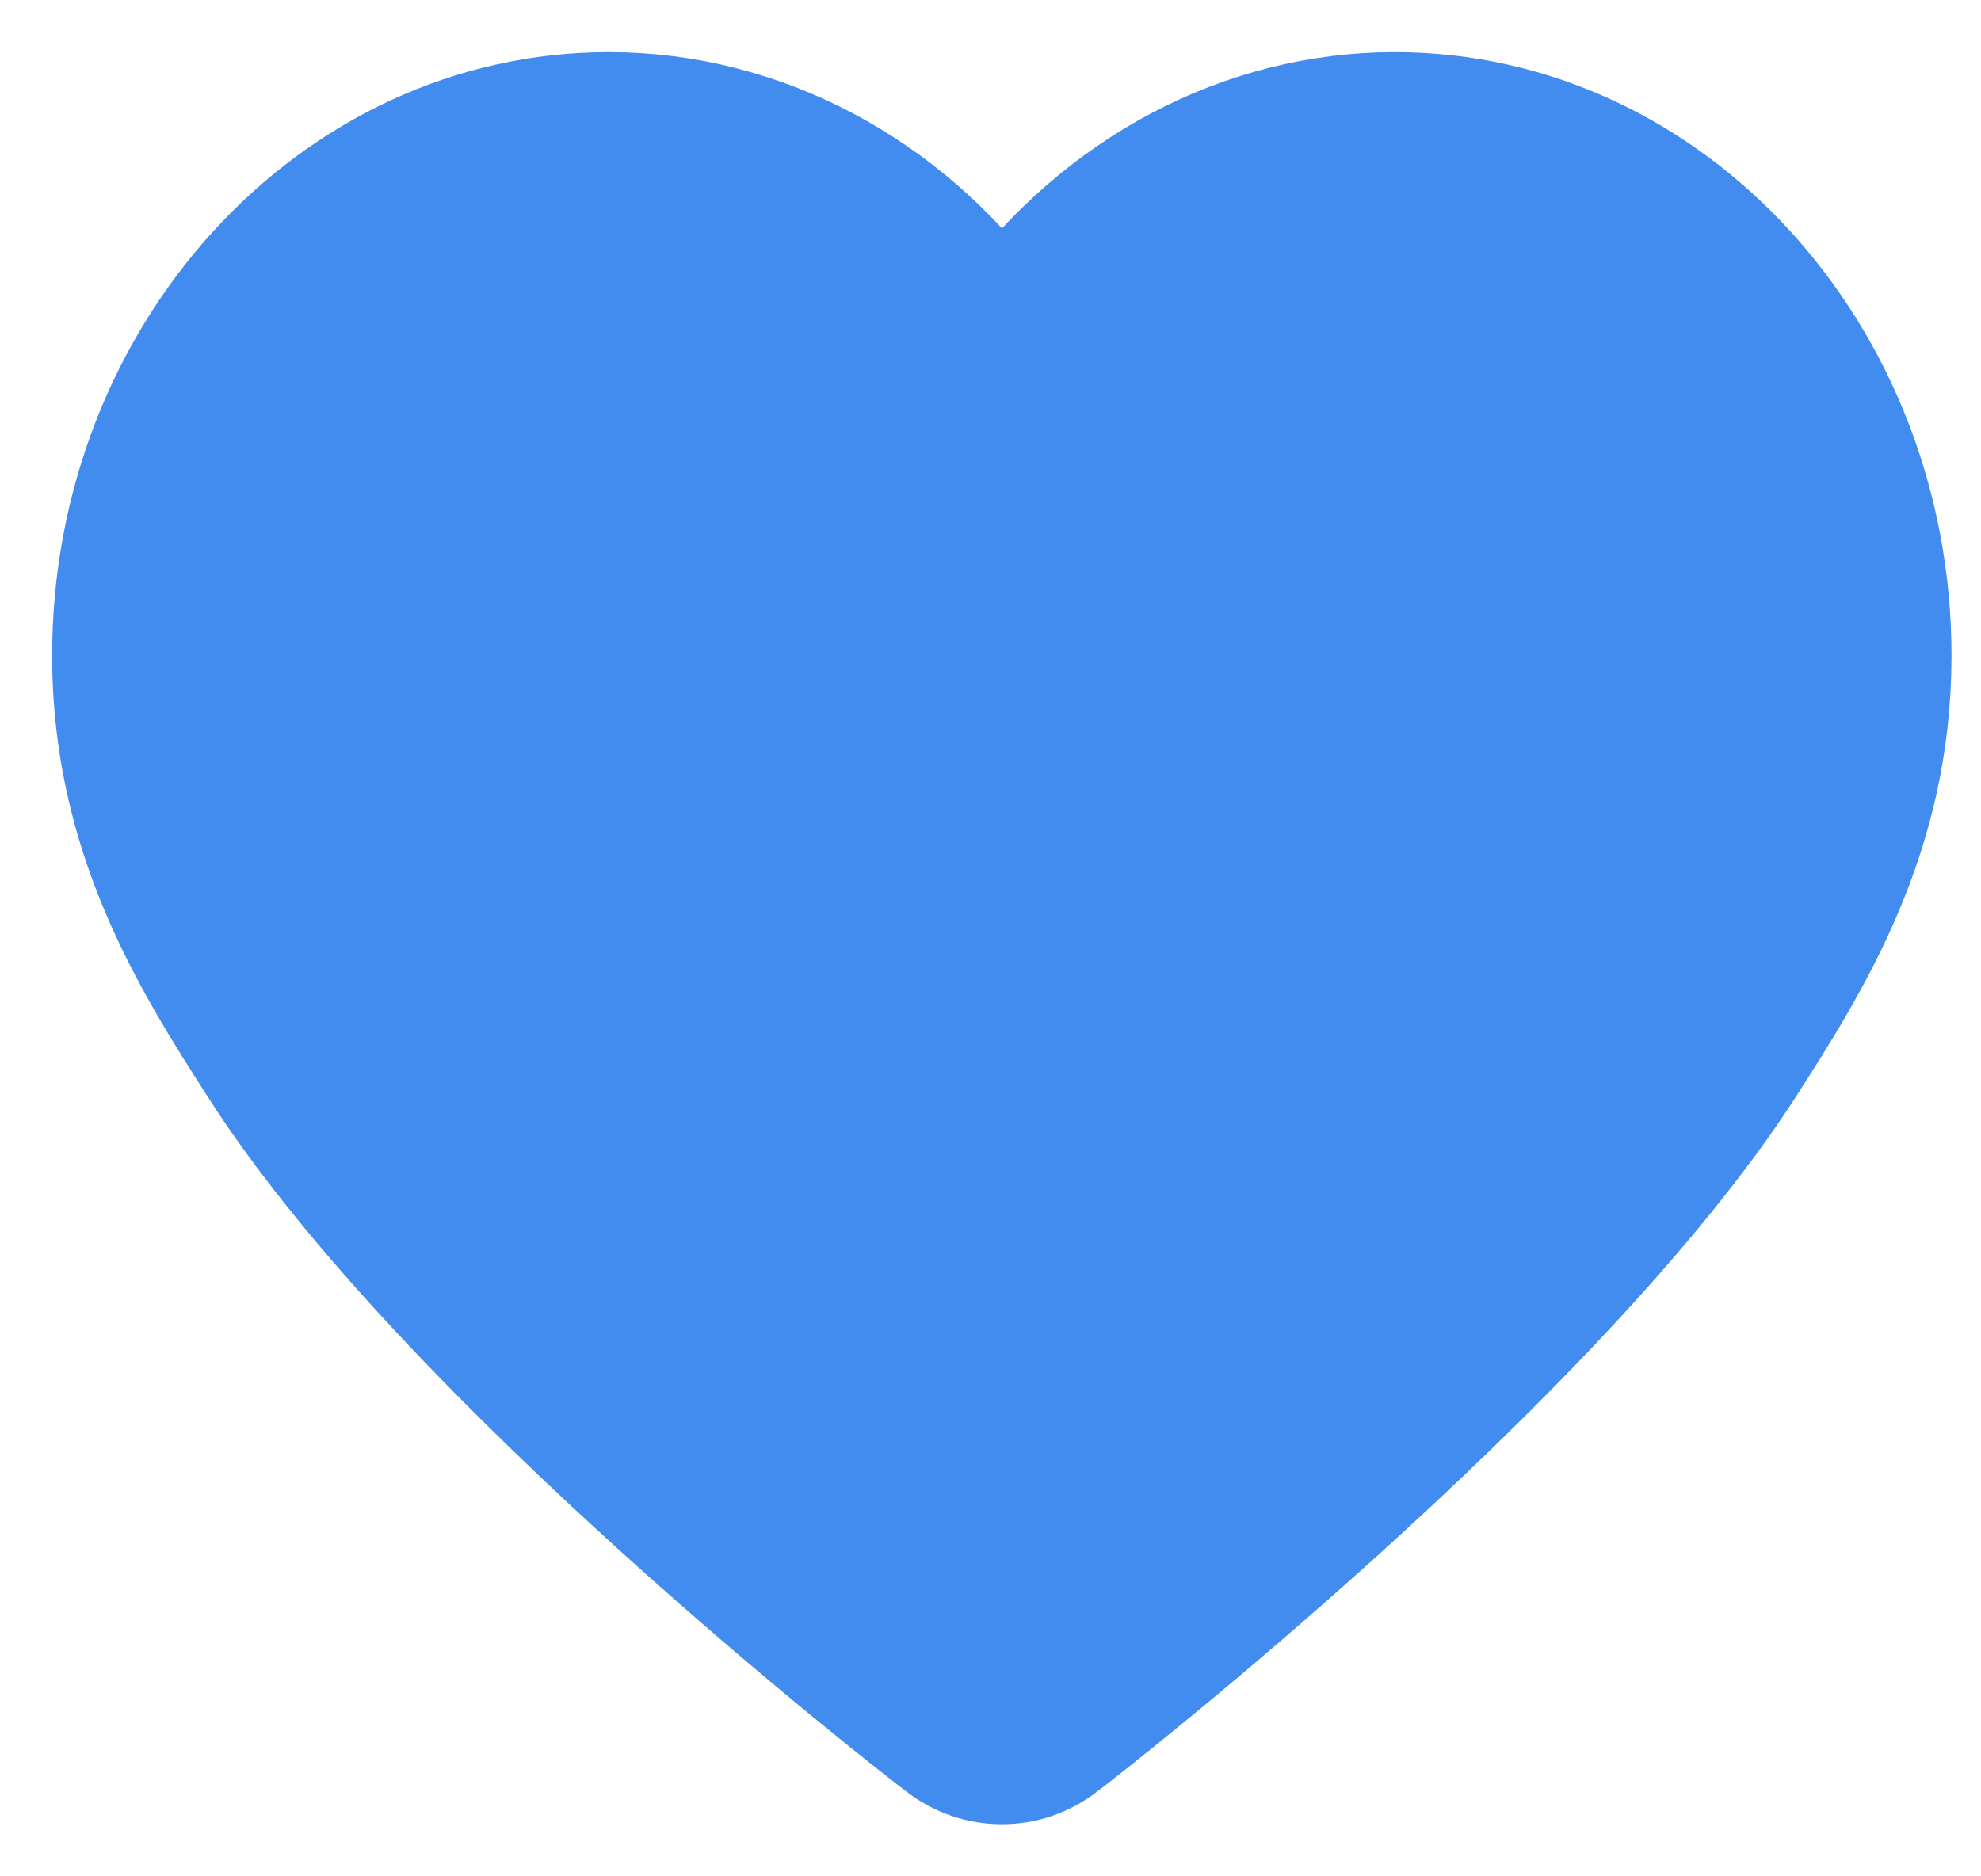 <?xml version="1.0" encoding="UTF-8"?>
<svg width="19px" height="18px" viewBox="0 0 19 18" version="1.1" xmlns="http://www.w3.org/2000/svg" xmlns:xlink="http://www.w3.org/1999/xlink">
    <title></title>
    <g id="页面-1" stroke="none" stroke-width="1" fill="none" fill-rule="evenodd">
        <g id="课程培训详情" transform="translate(-1015, -850)" fill="#418CEE" fill-rule="nonzero" stroke="#418CEE">
            <g id="编组-5" transform="translate(840, 842)">
                <g id="编组-6" transform="translate(130, 0)">
                    <path d="M58.378,9 C56.896,9 55.521,9.746 54.609,10.973 C53.706,9.746 52.321,9 50.839,9 C48.169,9 46,11.375 46,14.291 C46,16.028 46.775,17.255 47.404,18.237 C49.22,21.093 53.794,24.637 53.99,24.784 C54.177,24.931 54.393,25 54.609,25 C54.825,25 55.04,24.931 55.227,24.784 C55.423,24.637 59.988,21.083 61.813,18.237 C62.442,17.255 63.217,16.028 63.217,14.291 C63.217,11.375 61.048,9 58.378,9 Z" id="路径备份"></path>
                </g>
            </g>
        </g>
    </g>
</svg>